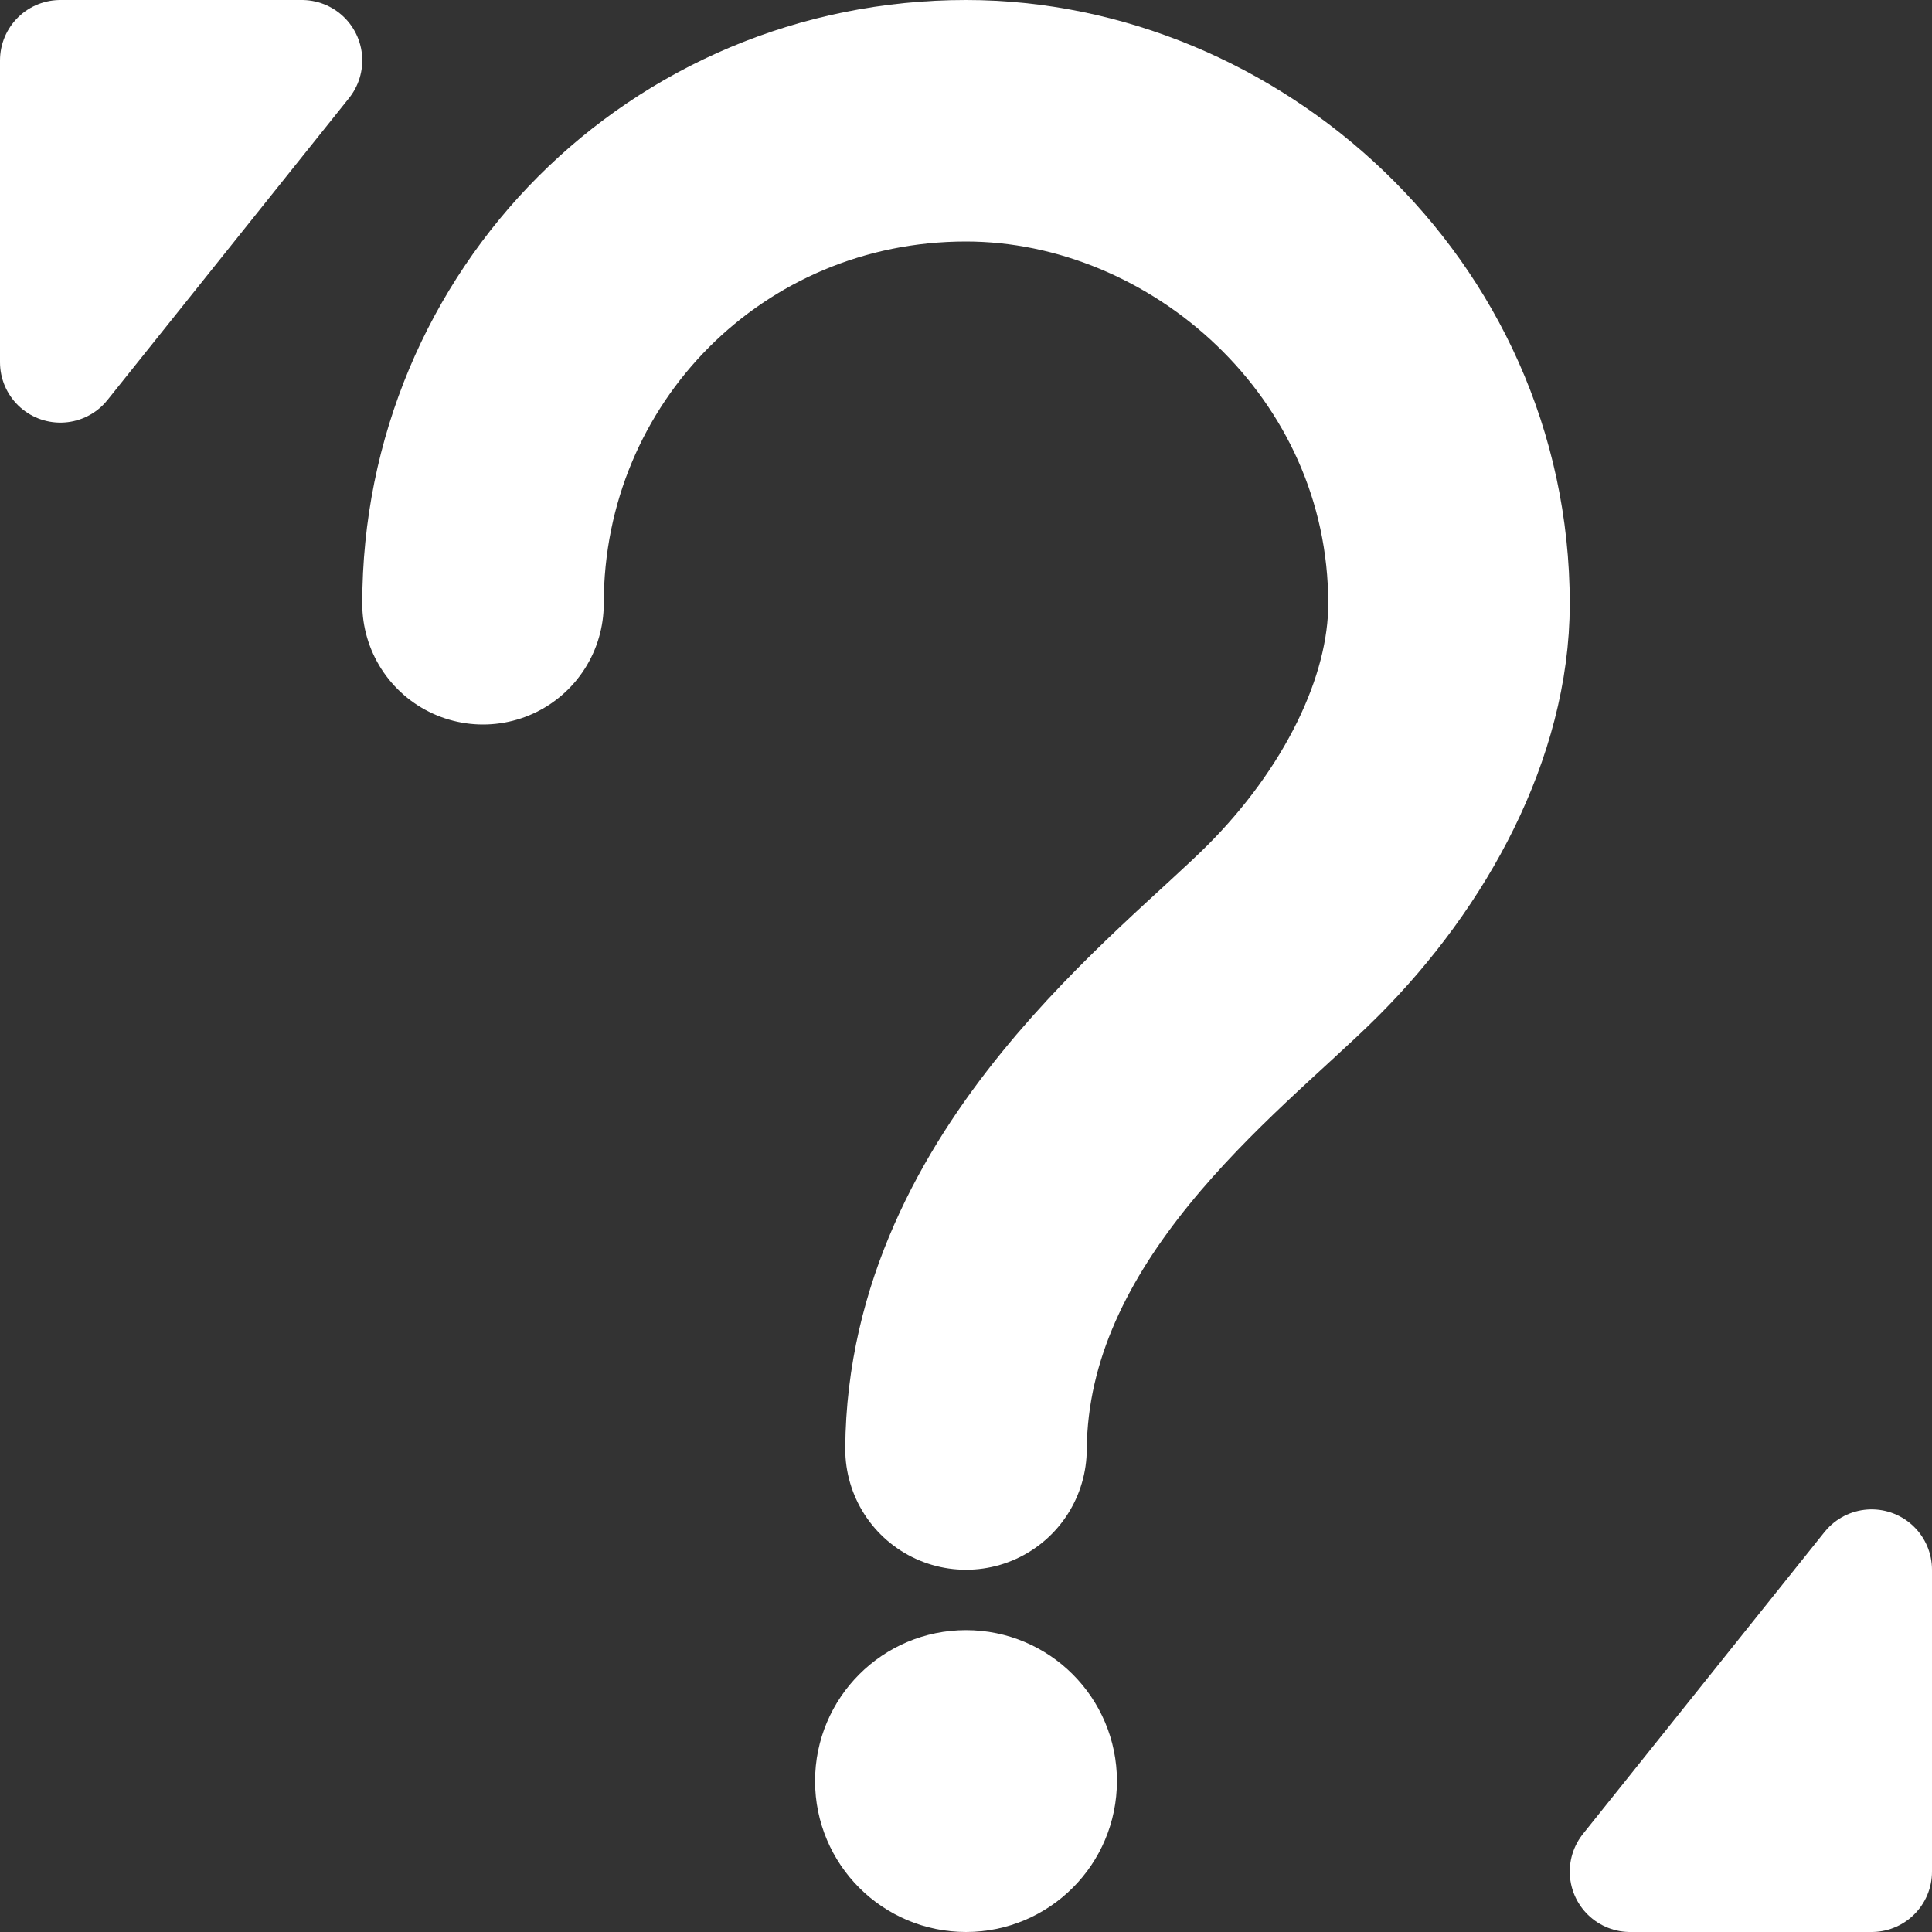<?xml version="1.0" encoding="UTF-8" standalone="no"?>
<!-- Created with Inkscape (http://www.inkscape.org/) -->

<svg
   xmlns:dc="http://purl.org/dc/elements/1.1/"
   xmlns:cc="http://creativecommons.org/ns#"
   xmlns:rdf="http://www.w3.org/1999/02/22-rdf-syntax-ns#"
   xmlns:svg="http://www.w3.org/2000/svg"
   xmlns="http://www.w3.org/2000/svg"
   xmlns:sodipodi="http://sodipodi.sourceforge.net/DTD/sodipodi-0.dtd"
   xmlns:inkscape="http://www.inkscape.org/namespaces/inkscape"
   width="16"
   height="16"
   viewBox="0 0 16 16"
   id="svg2"
   version="1.1"
   inkscape:version="0.91 r13725"
   sodipodi:docname="icon-unknown.svg">
  <rect x="0" y="0" width="16" height="16" fill="#333333" stroke="none"/>
  <defs
     id="defs4" />
  <sodipodi:namedview
     id="base"
     pagecolor="#ffffff"
     bordercolor="#666666"
     borderopacity="1.0"
     inkscape:pageopacity="0.0"
     inkscape:pageshadow="2"
     inkscape:zoom="8"
     inkscape:cx="-10.121326"
     inkscape:cy="-3.5549259"
     inkscape:document-units="px"
     inkscape:current-layer="g4830"
     showgrid="false"
     units="px"
     inkscape:window-width="1366"
     inkscape:window-height="704"
     inkscape:window-x="0"
     inkscape:window-y="27"
     inkscape:window-maximized="1" />
  <g
     inkscape:label="Ebene 1"
     inkscape:groupmode="layer"
     id="layer1"
     transform="translate(0,-1036.362)">
    <g
       id="g4830">
      <g
         id="g4826">
        <path
           style="fill:none;fill-rule:evenodd;stroke:#ffffff;stroke-width:2;stroke-linecap:round;stroke-linejoin:round;stroke-miterlimit:4;stroke-dasharray:none;stroke-opacity:1"
           d="m 4,1041.362 c 0,-2.217 1.772,-4 4,-4 2.051,0 4,1.706 4,4 0,0.943 -0.529,1.943 -1.293,2.707 -0.764,0.764 -2.692,2.172 -2.707,4.293"
           id="path4799"
           inkscape:connector-curvature="0"
           sodipodi:nodetypes="csssc" />
        <circle
           style="fill:#ffffff;fill-opacity:1;stroke:#ffffff;stroke-width:0.93;stroke-linecap:round;stroke-linejoin:round;stroke-miterlimit:4;stroke-dasharray:none;stroke-opacity:1"
           id="path4801"
           cx="8"
           cy="1051.112"
           r="0.785" />
      </g>
      <g
         id="g4822"
         style="fill:#ffffff;fill-opacity:1;stroke:#ffffff;stroke-opacity:1">
        <path
           style="fill:#ffffff;fill-opacity:1;fill-rule:evenodd;stroke:#ffffff;stroke-width:1px;stroke-linecap:round;stroke-linejoin:round;stroke-opacity:1"
           d="m 0.5,1036.862 2,0 -2,2.5 z"
           id="path4805"
           inkscape:connector-curvature="0"
           sodipodi:nodetypes="cccc" />
        <path
           style="fill:#ffffff;fill-opacity:1;fill-rule:evenodd;stroke:#ffffff;stroke-width:1px;stroke-linecap:round;stroke-linejoin:round;stroke-opacity:1"
           d="m 15.5,1051.862 -2,0 2,-2.5 z"
           id="path4805-5"
           inkscape:connector-curvature="0"
           sodipodi:nodetypes="cccc" />
      </g>
    </g>
  </g>
</svg>
